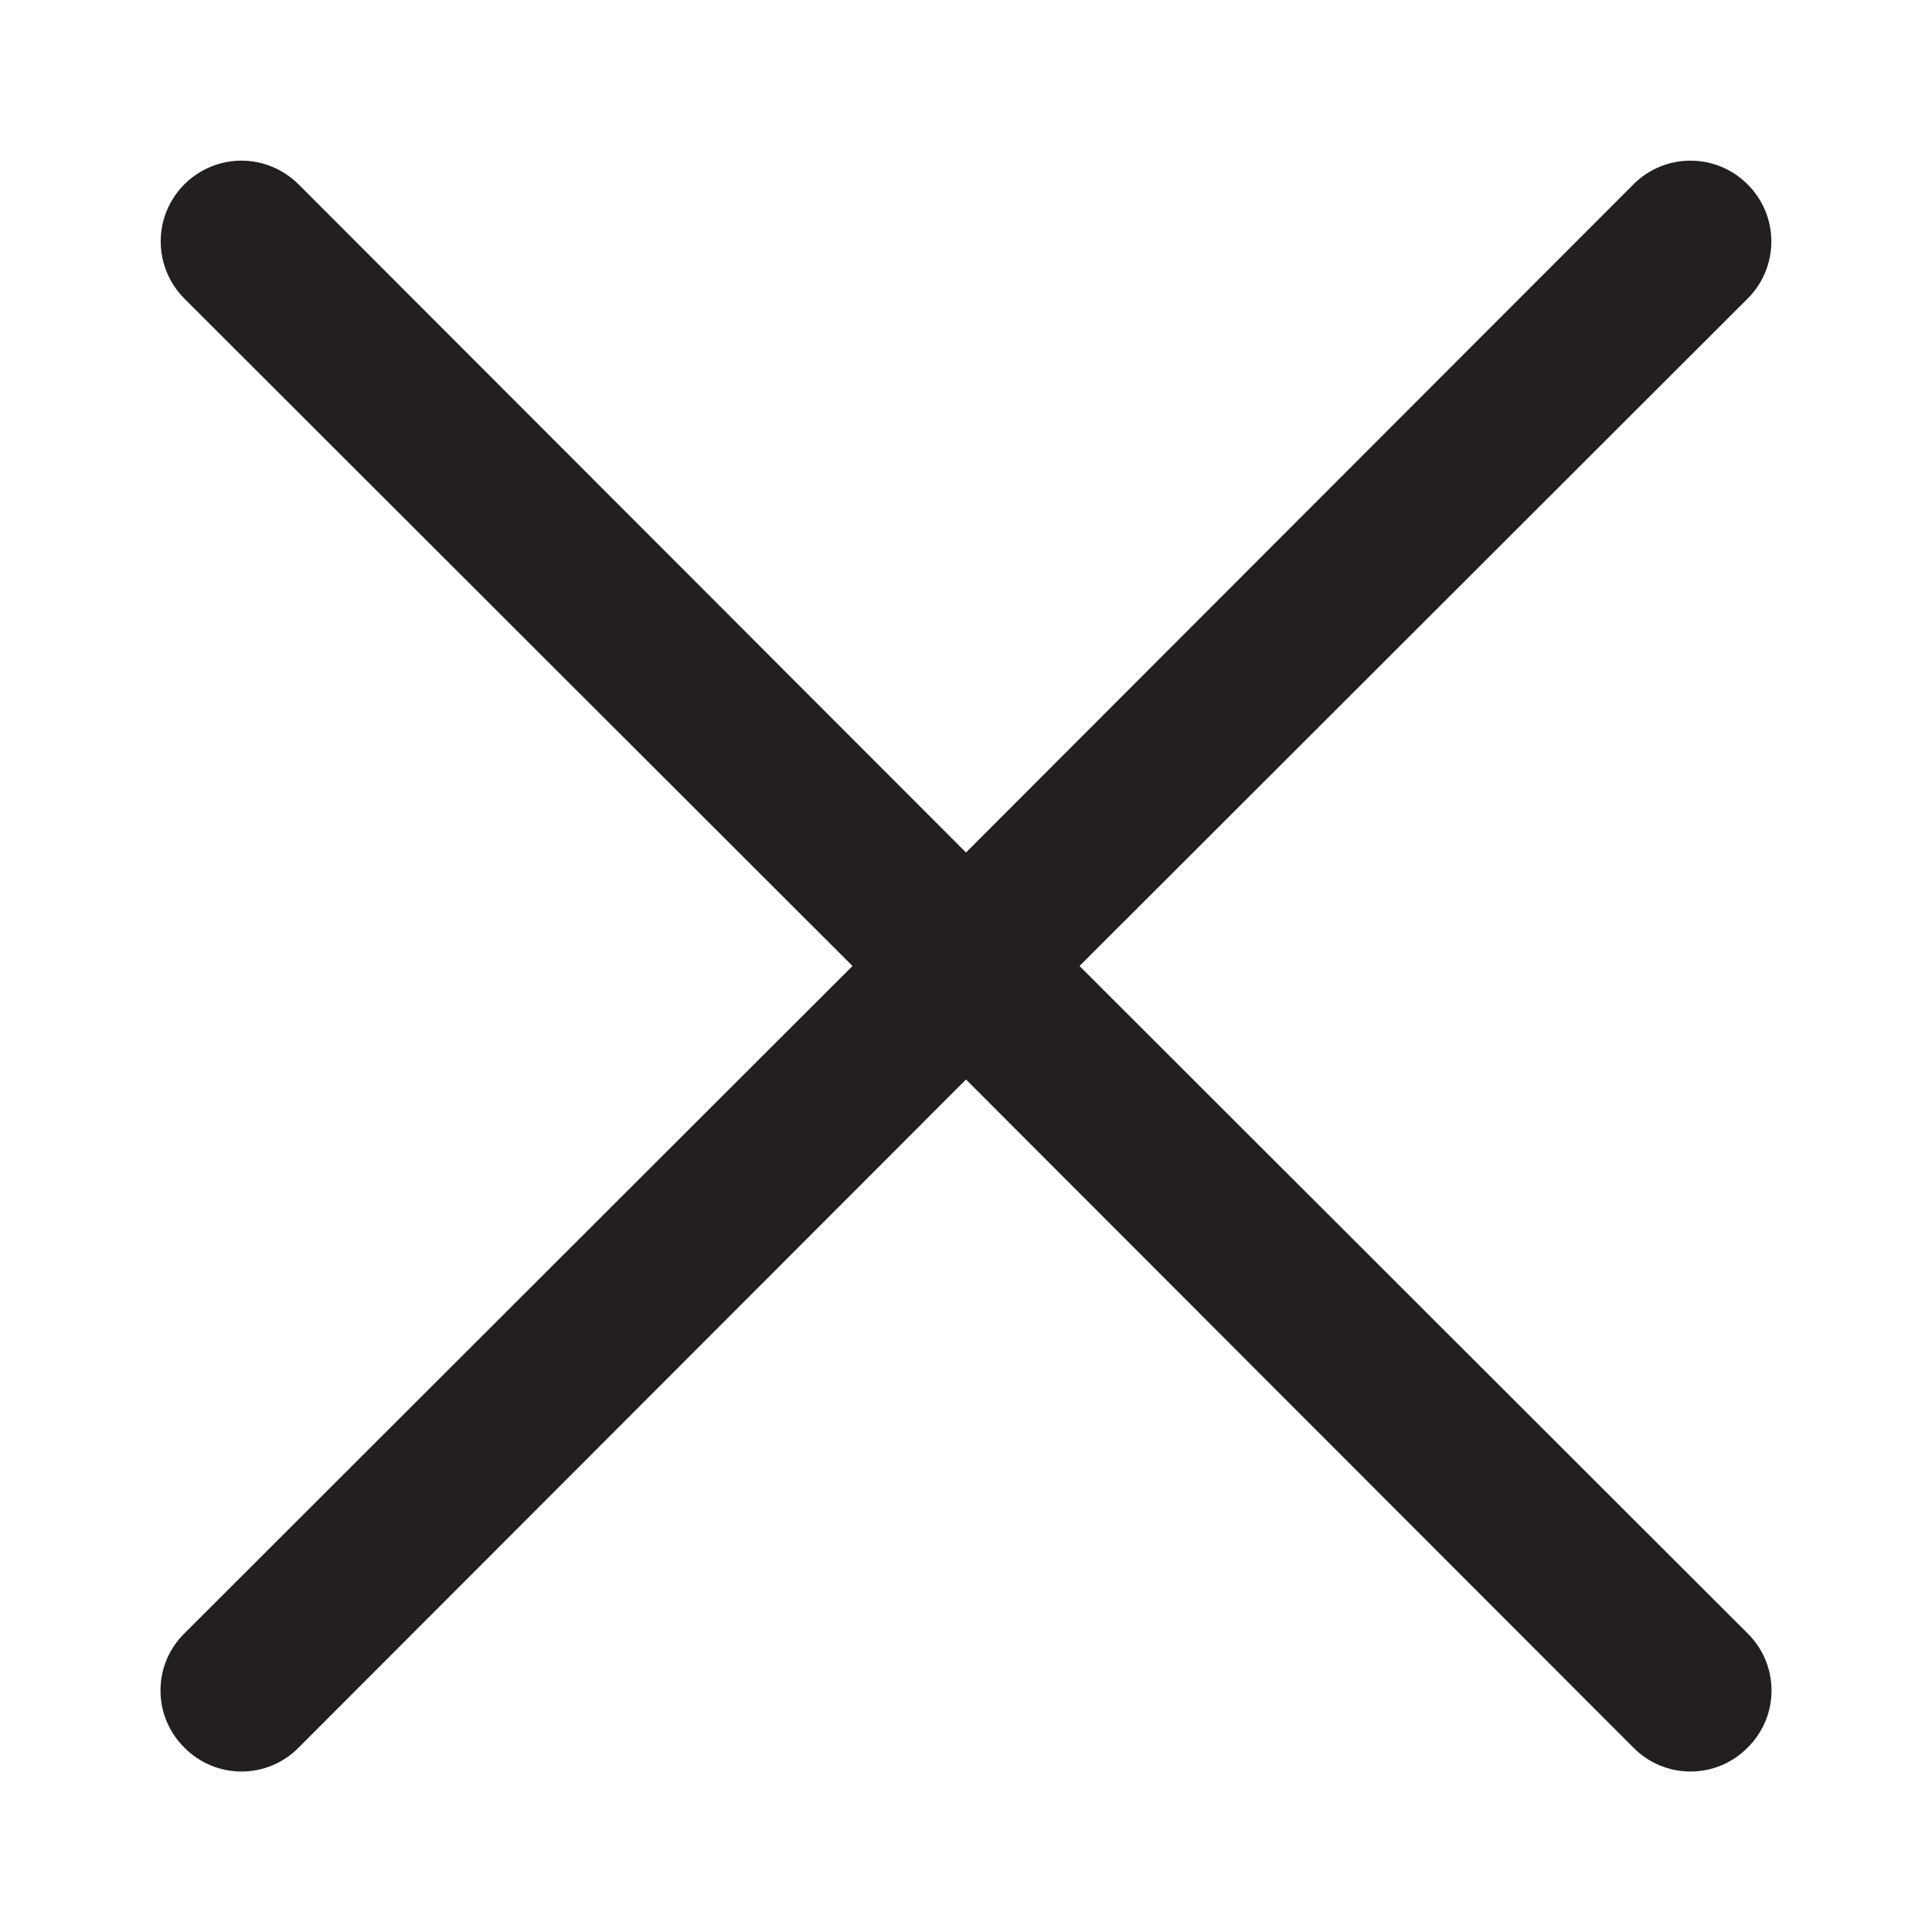 <svg width="16" height="16" viewBox="0 0 16 16" fill="none" xmlns="http://www.w3.org/2000/svg">
<g id="Iconography - Caesarzkn">
<g id="Group">
<g id="Layer_65">
<path id="Path" d="M14.473 13.527C14.6 13.652 14.671 13.822 14.671 14C14.671 14.178 14.6 14.348 14.473 14.473C14.348 14.6 14.178 14.671 14 14.671C13.822 14.671 13.652 14.6 13.527 14.473L8 8.94L2.473 14.473C2.348 14.6 2.178 14.671 2 14.671C1.822 14.671 1.652 14.6 1.527 14.473C1.4 14.348 1.329 14.178 1.329 14C1.329 13.822 1.4 13.652 1.527 13.527L7.06 8L1.527 2.473C1.358 2.304 1.292 2.058 1.353 1.827C1.415 1.596 1.596 1.415 1.827 1.353C2.058 1.291 2.304 1.358 2.473 1.527L8 7.06L13.527 1.527C13.788 1.265 14.212 1.265 14.473 1.527C14.735 1.788 14.735 2.212 14.473 2.473L8.94 8L14.473 13.527Z" fill="#231F20"/>
</g>
</g>
</g>
</svg>
